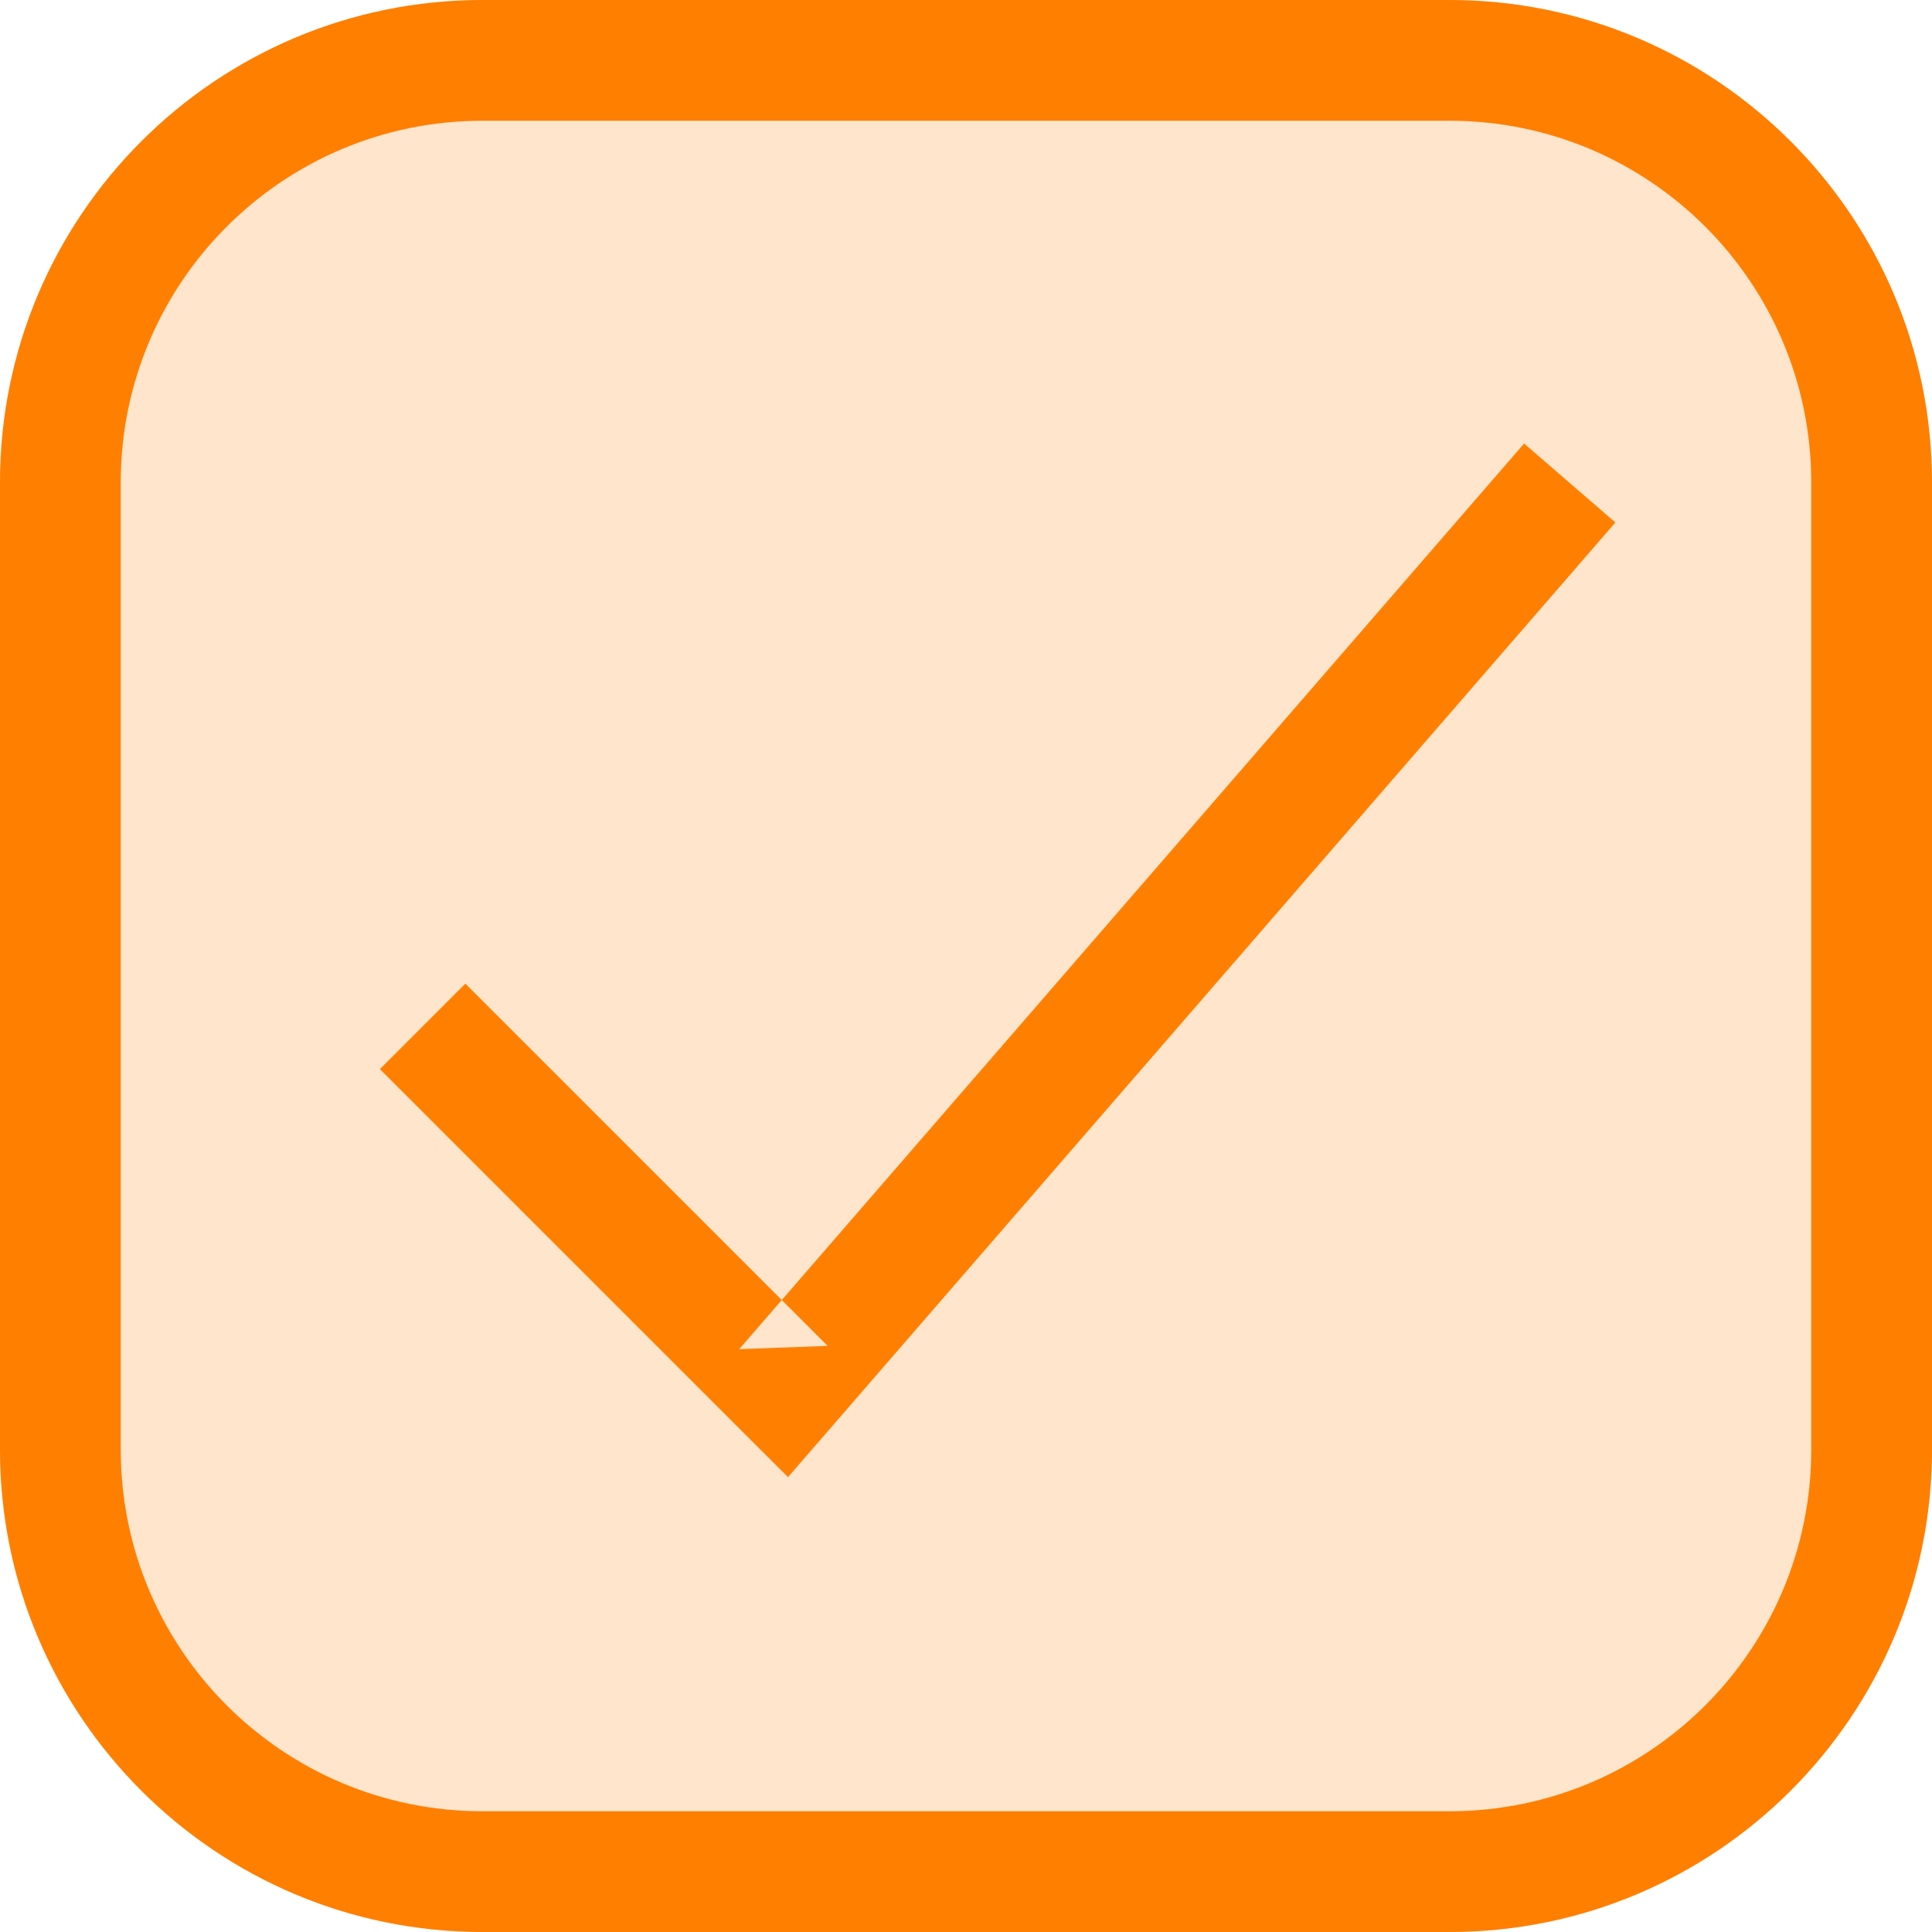 <?xml version="1.0" encoding="UTF-8" standalone="no"?>
<svg width="16px" height="16px" viewBox="0 0 16 16" version="1.1" xmlns="http://www.w3.org/2000/svg" xmlns:xlink="http://www.w3.org/1999/xlink" xmlns:sketch="http://www.bohemiancoding.com/sketch/ns">
    <!-- Generator: Sketch 3.3.2 (12043) - http://www.bohemiancoding.com/sketch -->
    <title>active</title>
    <desc>Created with Sketch.</desc>
    <defs></defs>
    <g id="presentation" stroke="none" stroke-width="1" fill="none" fill-rule="evenodd" sketch:type="MSPage">
        <g id="presentation-mode" sketch:type="MSArtboardGroup" transform="translate(-1879, -357)" fill="#FF8000">
            <g id="timeline" sketch:type="MSLayerGroup" transform="translate(1690, 330)">
                <g id="top" sketch:type="MSShapeGroup">
                    <g>
                        <g id="main-row-bigger" transform="translate(0, 20)">
                            <g id="archive" transform="translate(189, 7)">
                                <g id="active">
                                    <path d="M1,3.996 L1,3.996 L1,12.004 C1,13.659 2.341,15 3.996,15 L12.004,15 C13.659,15 15,13.659 15,12.004 L15,3.996 C15,2.341 13.659,1 12.004,1 L3.996,1 C2.341,1 1,2.341 1,3.996 L1,3.996 Z M0,3.996 C0,1.789 1.789,0 3.996,0 L12.004,0 C14.211,0 16,1.789 16,3.996 L16,12.004 C16,14.211 14.211,16 12.004,16 L3.996,16 C1.789,16 0,14.211 0,12.004 L0,3.996 L0,3.996 Z" id="Shape"></path>
                                    <path d="M0,3.996 C0,1.789 1.789,0 3.996,0 L12.004,0 C14.211,0 16,1.789 16,3.996 L16,12.004 C16,14.211 14.211,16 12.004,16 L3.996,16 C1.789,16 0,14.211 0,12.004 L0,3.996 L0,3.996 Z" id="Shape-Copy-2" opacity="0.2"></path>
                                    <path d="M3.146,8.854 L6.146,11.854 L6.526,12.233 L6.878,11.827 L13.378,4.327 L12.622,3.673 L6.122,11.173 L6.854,11.146 L3.854,8.146 L3.146,8.854 L3.146,8.854 Z" id="Shape"></path>
                                </g>
                            </g>
                        </g>
                    </g>
                </g>
            </g>
        </g>
    </g>
</svg>